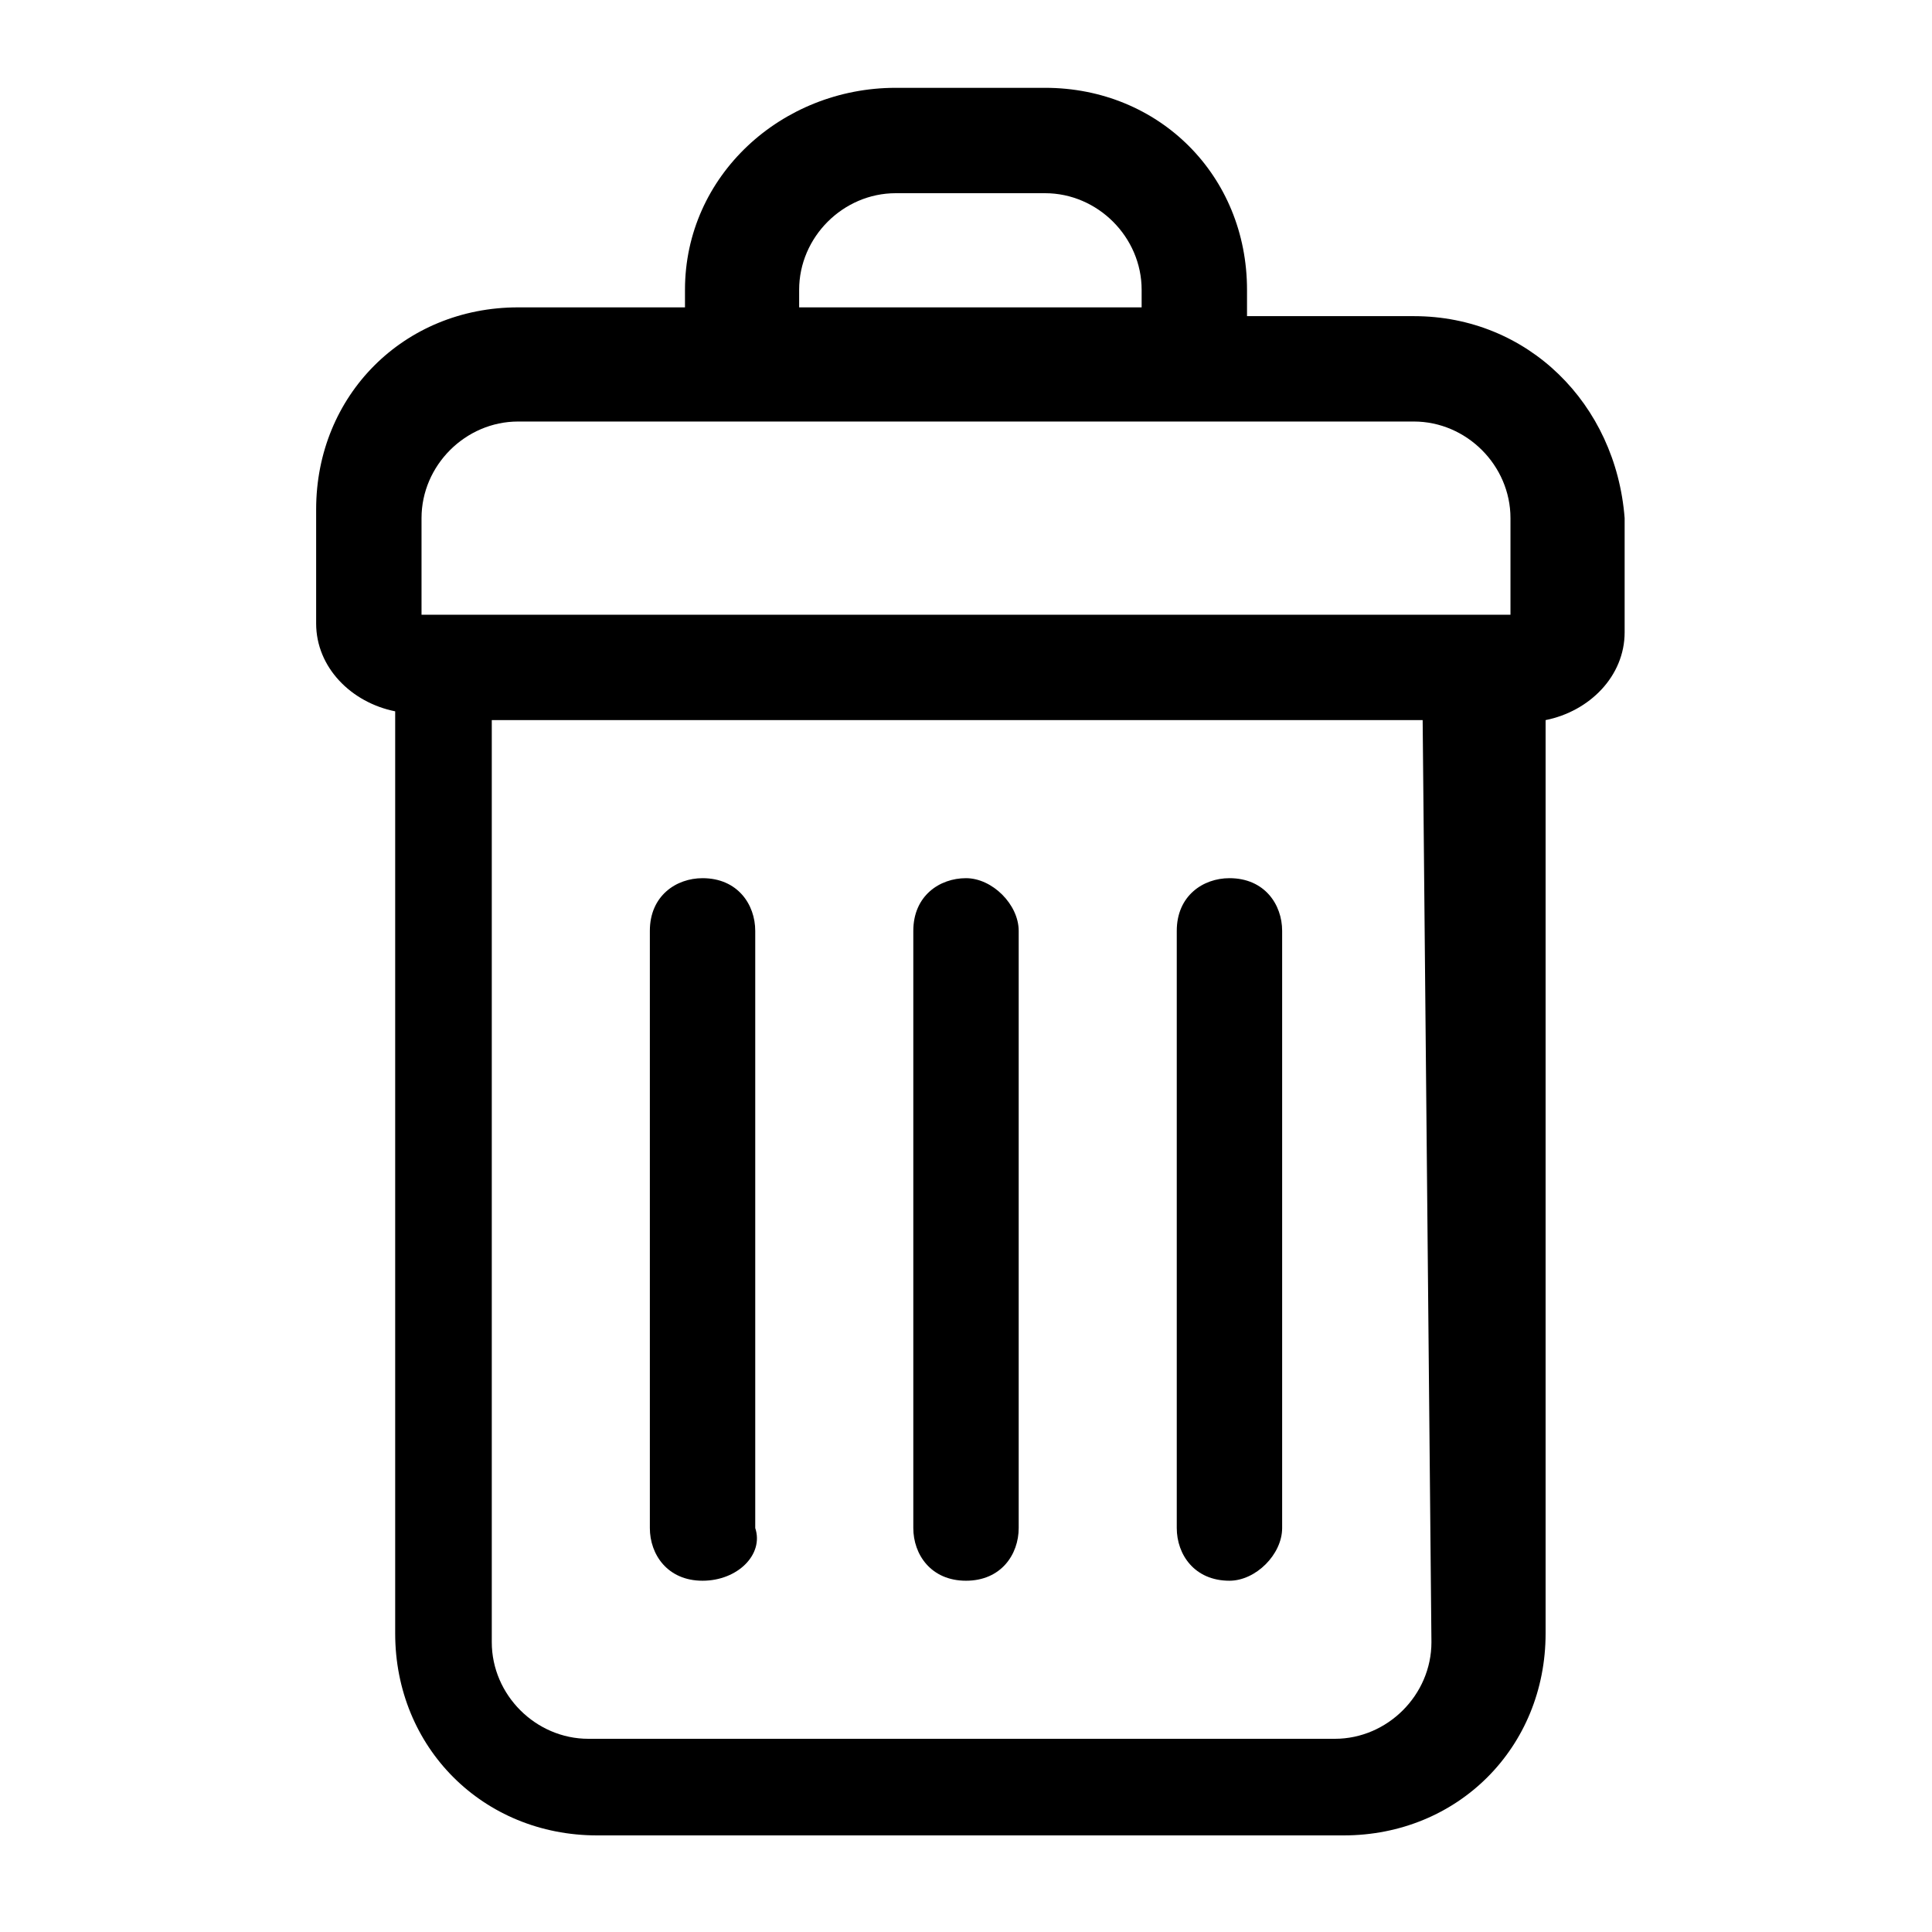 <svg version="1.1" xmlns="http://www.w3.org/2000/svg" xmlns:xlink="http://www.w3.org/1999/xlink" x="0px" y="0px"
	 viewBox="0 0 22 22" style="enable-background:new 0 0 22 22;" xml:space="preserve">
<g>
	<g>
		<path class="fill" d="M16.1,3.6h-1.9V3.3c0-1.3-1-2.3-2.3-2.3h-1.7C8.9,1,7.8,2,7.8,3.3v0.2H5.9c-1.3,0-2.3,1-2.3,2.3v1.3
			c0,0.5,0.4,0.9,0.9,1v10.5c0,1.3,1,2.3,2.3,2.3h8.5c1.3,0,2.3-1,2.3-2.3V8.2c0.5-0.1,0.9-0.5,0.9-1V5.9
			C18.4,4.6,17.4,3.6,16.1,3.6z M9.1,3.3c0-0.6,0.5-1.1,1.1-1.1h1.7c0.6,0,1.1,0.5,1.1,1.1v0.2H9.1V3.3z M16.3,18.7
			c0,0.6-0.5,1.1-1.1,1.1H6.7c-0.6,0-1.1-0.5-1.1-1.1V8.2h10.6L16.3,18.7L16.3,18.7z M17.2,7H4.8V5.9c0-0.6,0.5-1.1,1.1-1.1h10.2
			c0.6,0,1.1,0.5,1.1,1.1V7z"/>
	</g>
	<g>
		<g>
			<path class="fill" d="M11,18c-0.4,0-0.6-0.3-0.6-0.6v-6.8c0-0.4,0.3-0.6,0.6-0.6s0.6,0.3,0.6,0.6v6.8C11.6,17.7,11.4,18,11,18z"/>
		</g>
		<g>
			<path class="fill" d="M8,18c-0.4,0-0.6-0.3-0.6-0.6v-6.8C7.4,10.2,7.7,10,8,10c0.4,0,0.6,0.3,0.6,0.6v6.8C8.7,17.7,8.4,18,8,18z"
				/>
		</g>
		<g>
			<path class="fill" d="M14,18c-0.4,0-0.6-0.3-0.6-0.6v-6.8c0-0.4,0.3-0.6,0.6-0.6c0.4,0,0.6,0.3,0.6,0.6v6.8
				C14.6,17.7,14.3,18,14,18z"/>
		</g>
	</g>
</g>
</svg>
